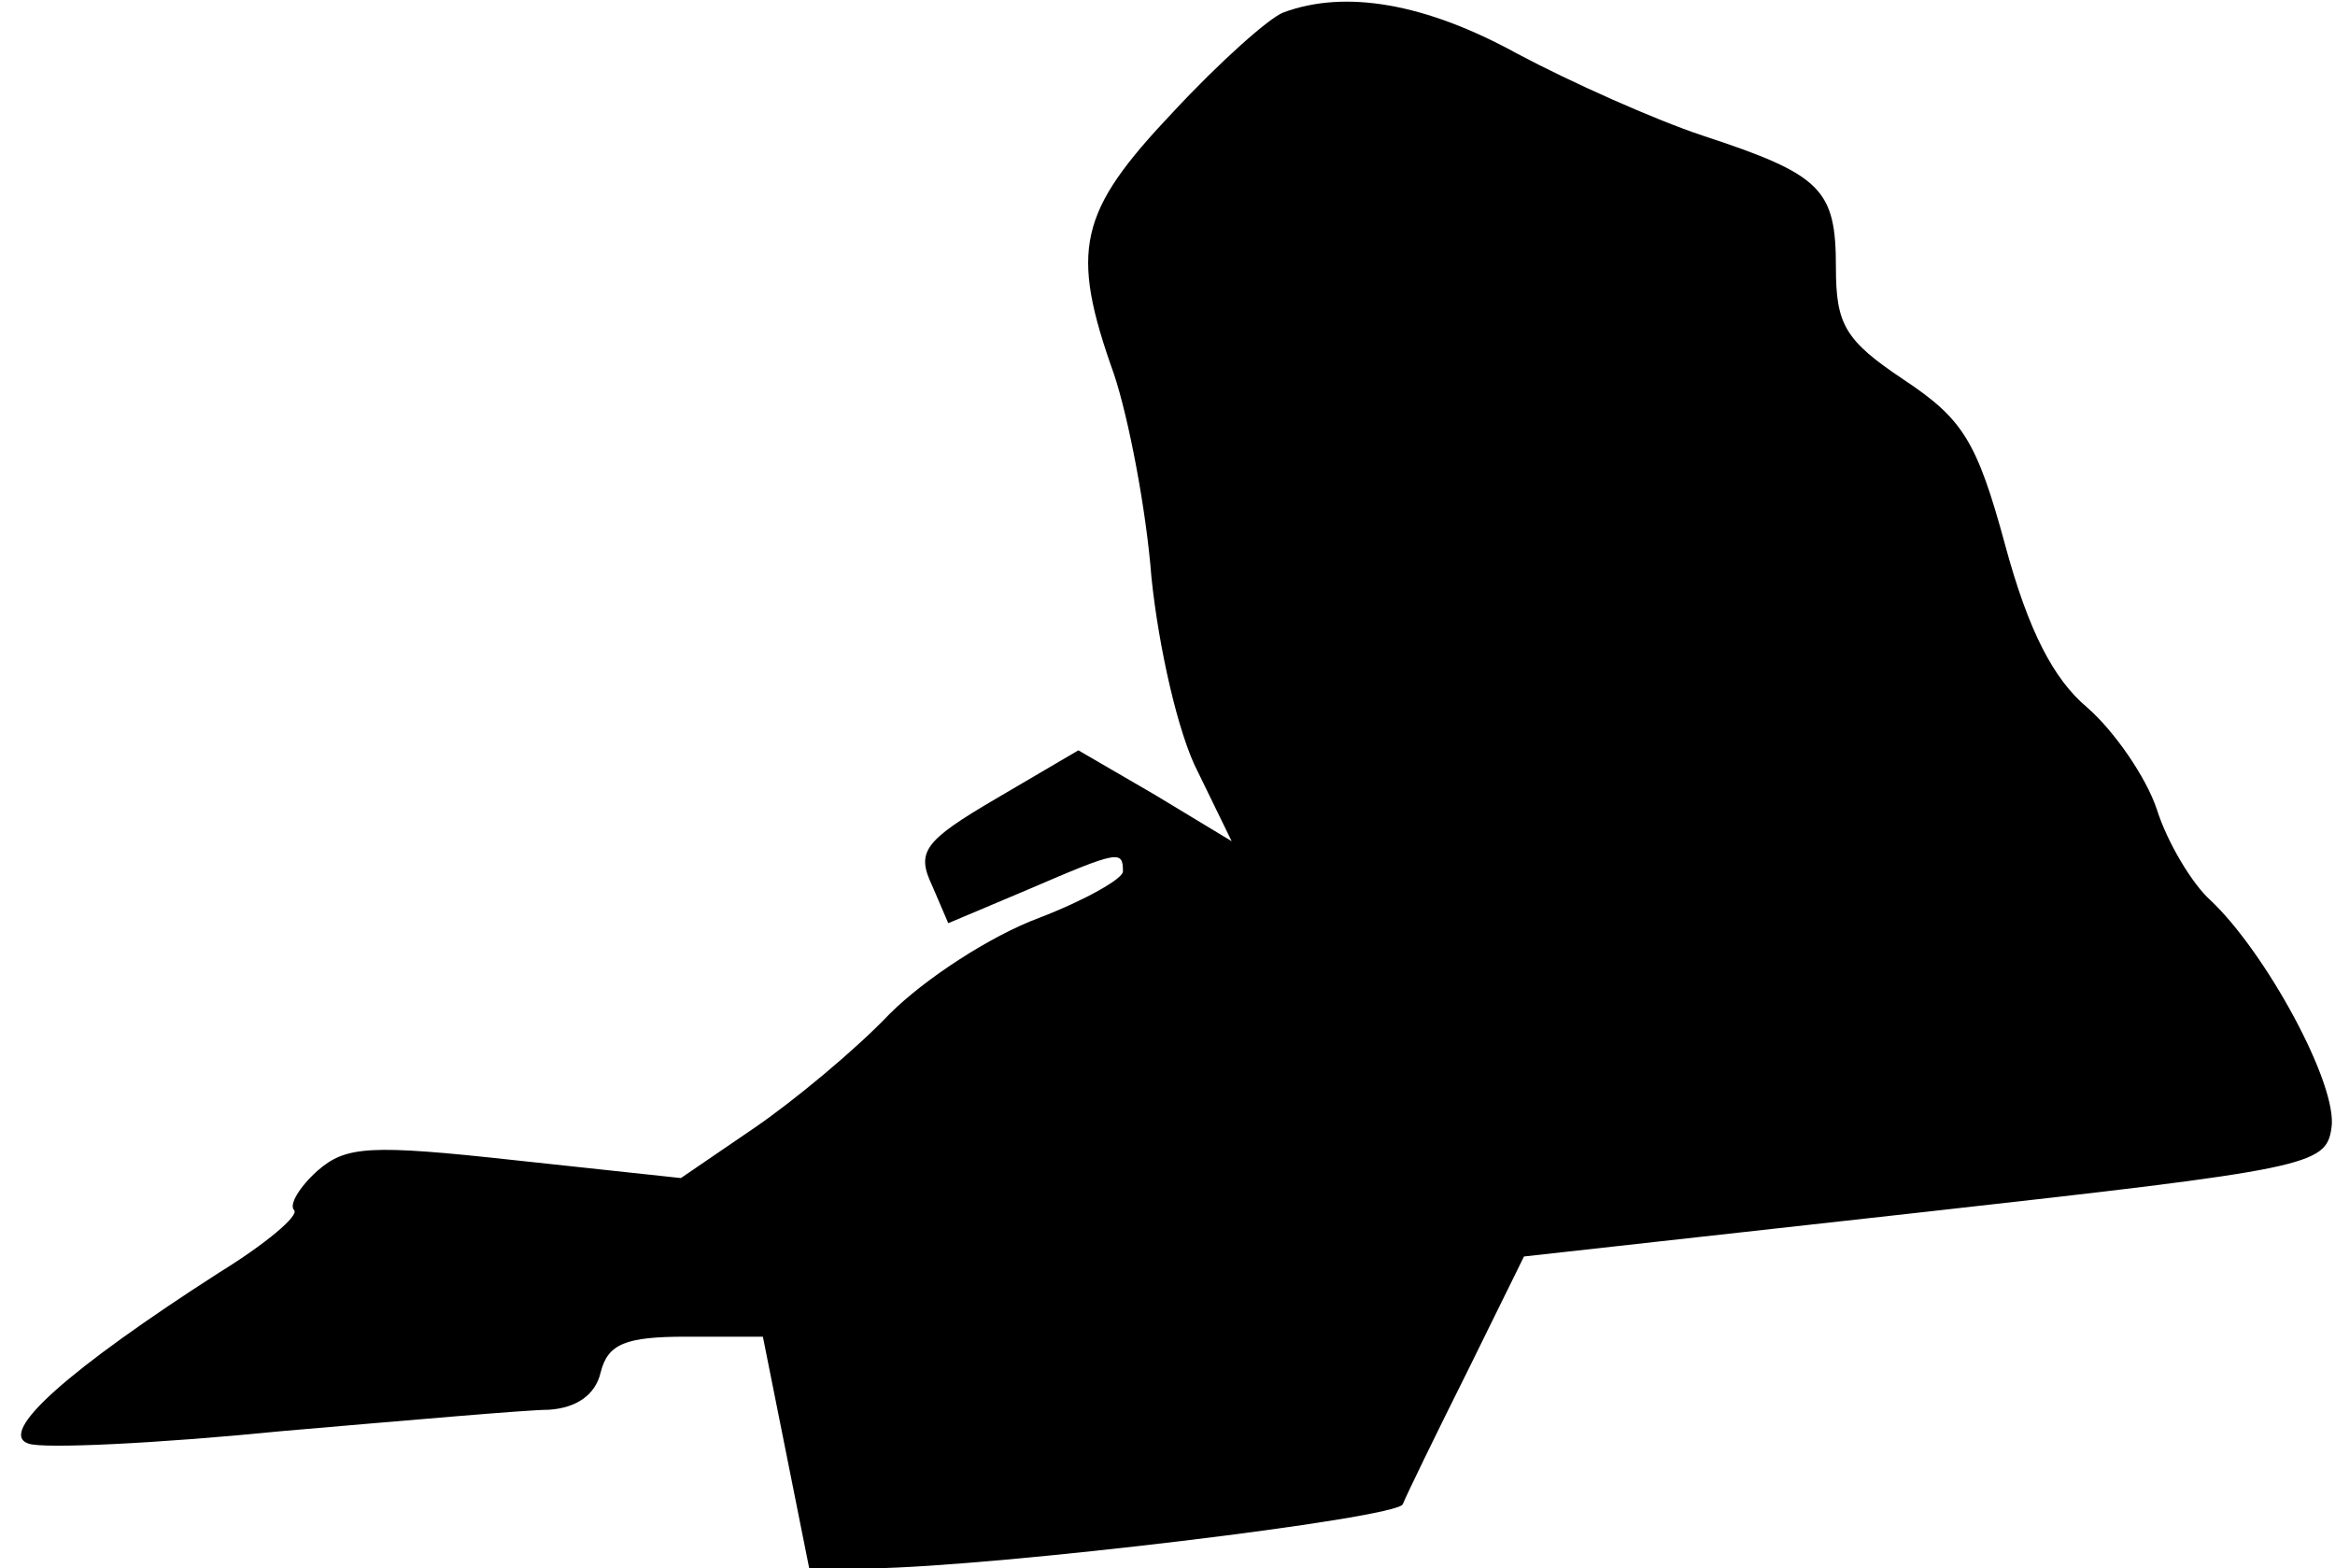 <?xml version="1.0" standalone="no"?>
<!DOCTYPE svg PUBLIC "-//W3C//DTD SVG 20010904//EN"
 "http://www.w3.org/TR/2001/REC-SVG-20010904/DTD/svg10.dtd">
<svg version="1.0" xmlns="http://www.w3.org/2000/svg"
 width="131pt" height="88pt" viewBox="0 0 131 88"
 preserveAspectRatio="xMidYMid meet">
<g transform="translate(0,88) scale(0.1,-0.1)"
fill="#000000" stroke="none">
<path fill="#000000" stroke="none" d="M720 873 c-8 -3 -36 -28 -62 -56 -53
-56 -58 -77 -33 -147 8 -24 18 -75 21 -114 4 -39 15 -88 26 -109 l19 -39 -43
26 -43 25 -46 -27 c-41 -24 -45 -30 -36 -49 l9 -21 45 19 c51 22 53 22 53 10
0 -4 -21 -16 -47 -26 -27 -10 -64 -34 -84 -54 -19 -20 -54 -49 -76 -64 l-41
-28 -93 10 c-82 9 -95 8 -111 -6 -10 -9 -16 -19 -13 -22 3 -3 -16 -19 -42 -35
-84 -54 -125 -90 -107 -96 8 -3 72 0 142 7 70 6 138 12 150 12 15 1 26 8 29
21 4 16 14 20 48 20 l43 0 13 -65 13 -65 35 0 c70 1 295 28 298 36 2 5 18 38
36 74 l32 65 225 25 c215 24 225 26 228 47 4 24 -37 99 -68 128 -10 9 -24 32
-30 51 -6 18 -24 44 -39 57 -19 16 -33 43 -46 91 -16 59 -24 71 -57 93 -33 22
-38 31 -38 63 0 44 -8 52 -75 74 -27 9 -74 30 -104 46 -51 28 -96 36 -131 23z"/>
</g>
</svg>
